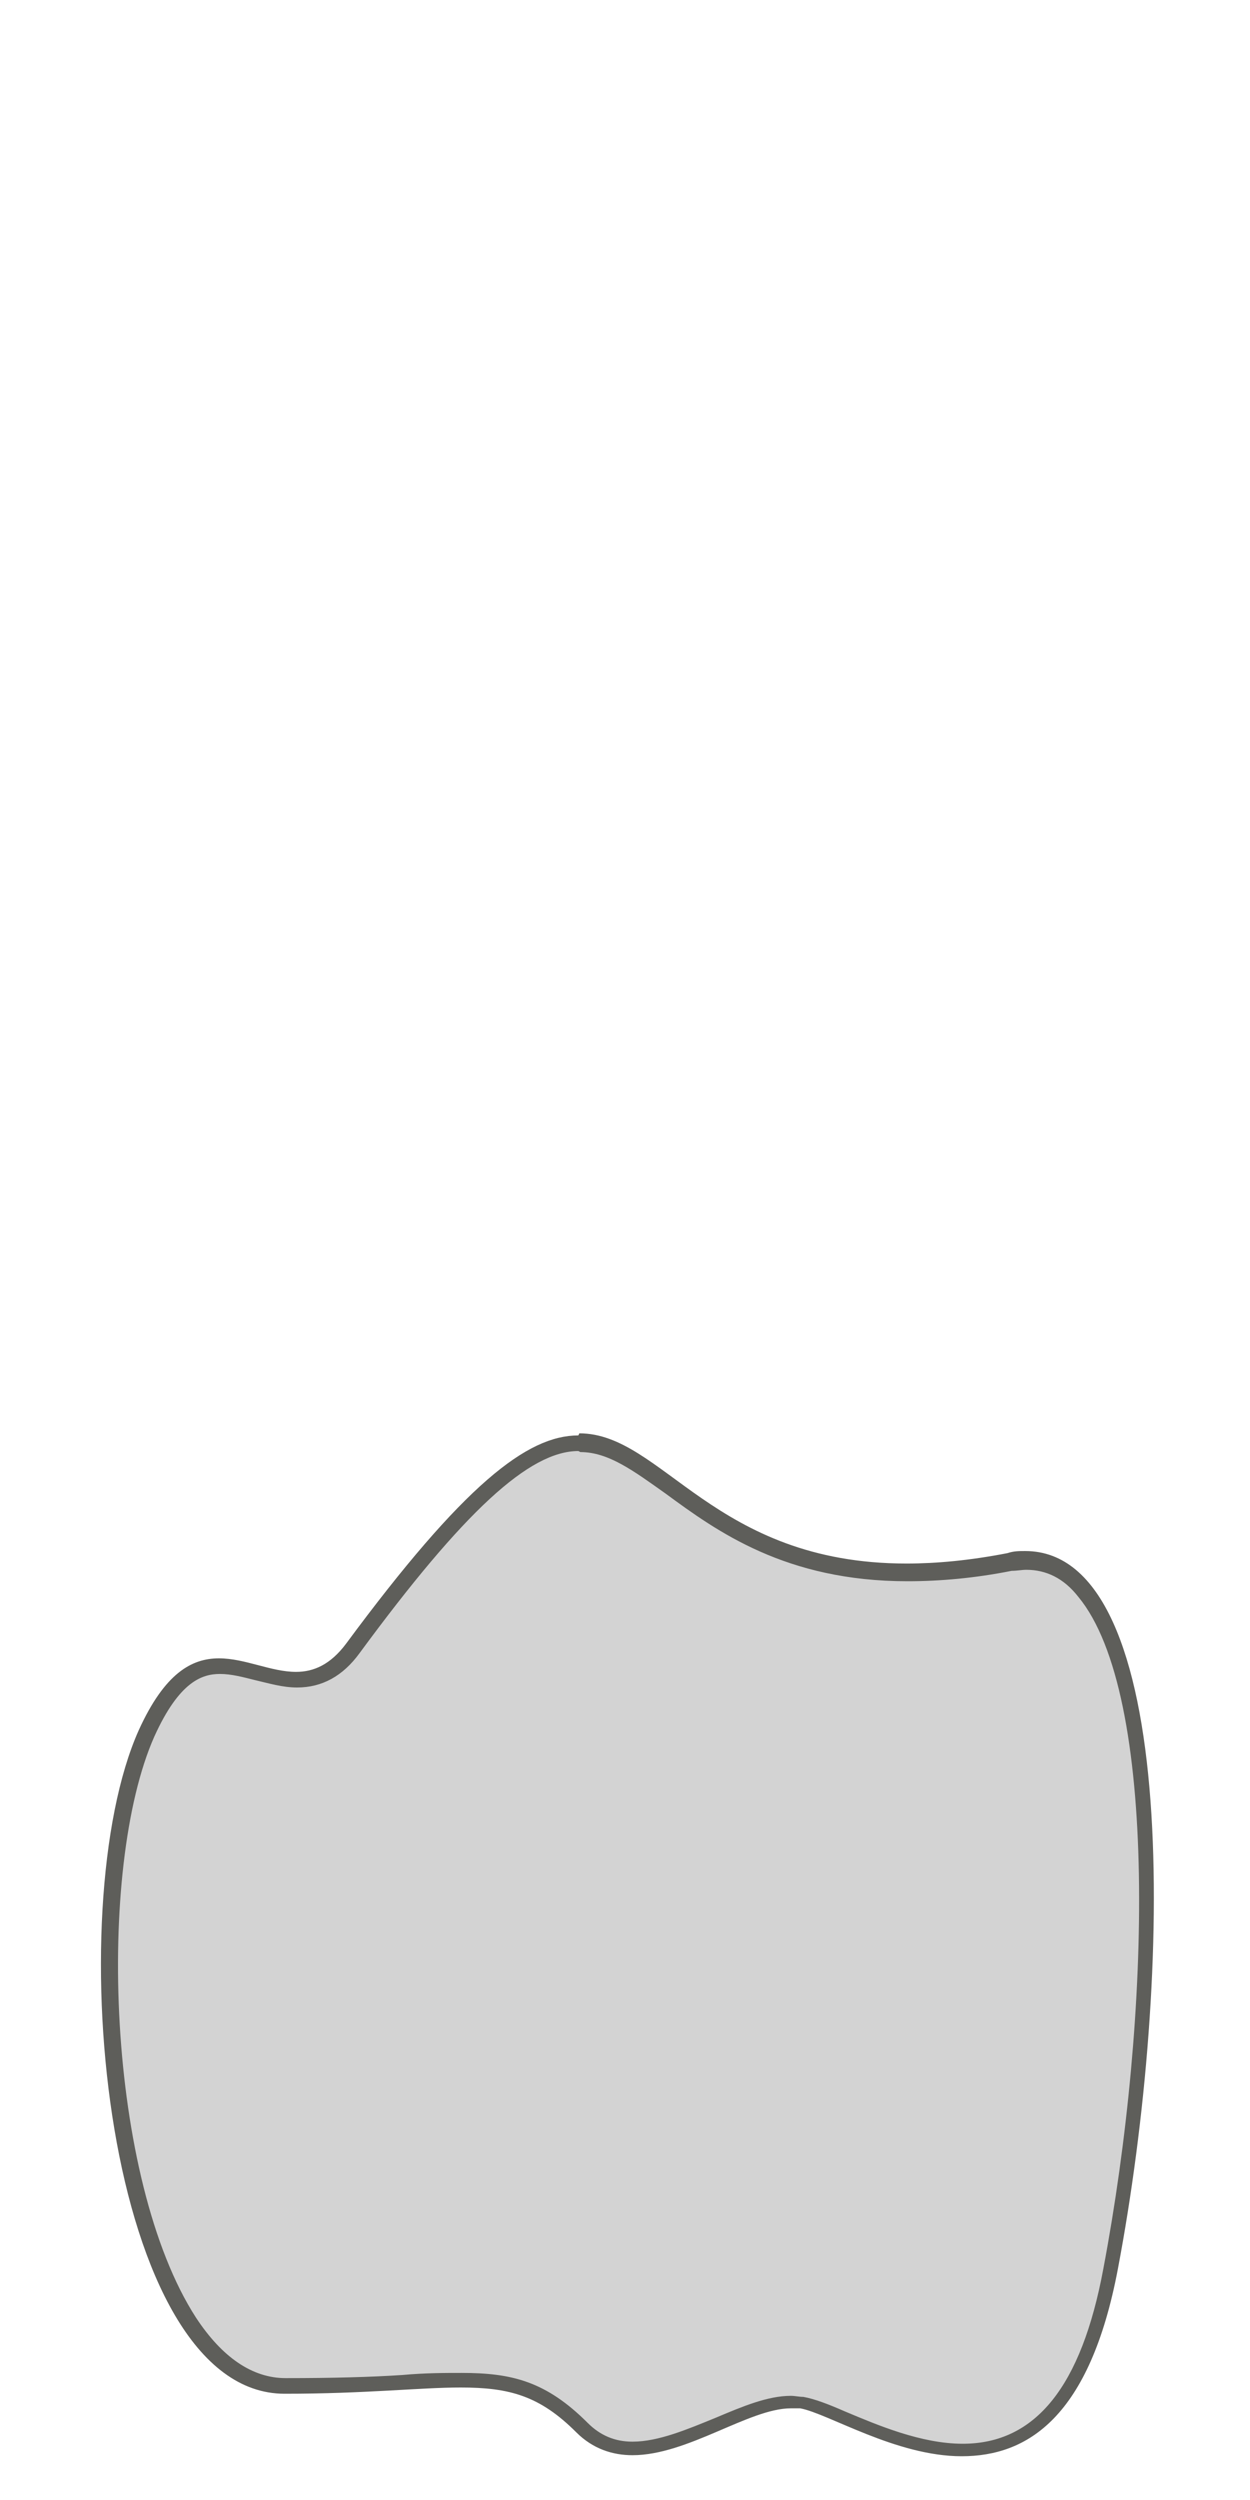 <svg width="12" height="24" viewBox="0 0 12 24" fill="none" xmlns="http://www.w3.org/2000/svg">
<path d="M9.254 23.53C8.834 23.53 8.404 23.35 8.094 23.22C7.934 23.15 7.804 23.1 7.714 23.08H7.614C7.414 23.08 7.174 23.18 6.924 23.29C6.644 23.41 6.364 23.53 6.094 23.53C5.904 23.53 5.744 23.46 5.604 23.33C5.224 22.95 4.904 22.88 4.444 22.88C4.284 22.88 4.094 22.88 3.884 22.9C3.584 22.92 3.214 22.93 2.764 22.93C2.414 22.93 2.104 22.72 1.834 22.31C0.954 20.96 0.864 17.94 1.434 16.66C1.684 16.09 1.944 16.02 2.134 16.02C2.254 16.02 2.374 16.05 2.494 16.08C2.614 16.11 2.744 16.14 2.874 16.14C3.094 16.14 3.264 16.05 3.414 15.84C4.424 14.46 5.074 13.87 5.584 13.87C5.874 13.87 6.124 14.05 6.444 14.29C6.944 14.66 7.574 15.12 8.724 15.12C9.034 15.12 9.364 15.09 9.714 15.02C9.764 15.01 9.824 15 9.874 15C10.094 15 10.274 15.09 10.434 15.29C11.224 16.24 11.154 19.36 10.694 21.81C10.474 22.98 10.004 23.55 9.264 23.55L9.254 23.53Z" fill="#D3D3D3"/>
<path d="M5.572 13.94C5.842 13.94 6.082 14.12 6.392 14.34C6.882 14.7 7.542 15.18 8.712 15.18C9.022 15.18 9.362 15.15 9.712 15.08C9.762 15.08 9.812 15.07 9.852 15.07C10.042 15.07 10.212 15.15 10.352 15.33C11.122 16.26 11.052 19.35 10.592 21.78C10.382 22.91 9.942 23.46 9.242 23.46C8.842 23.46 8.422 23.28 8.112 23.15C7.952 23.08 7.822 23.03 7.712 23.01C7.672 23.01 7.632 23 7.592 23C7.372 23 7.132 23.1 6.872 23.21C6.602 23.32 6.322 23.44 6.072 23.44C5.902 23.44 5.762 23.38 5.642 23.26C5.242 22.86 4.912 22.78 4.432 22.78C4.272 22.78 4.082 22.78 3.862 22.8C3.562 22.82 3.192 22.83 2.742 22.83C2.422 22.83 2.132 22.63 1.882 22.25C1.022 20.92 0.922 17.93 1.482 16.67C1.722 16.14 1.942 16.07 2.112 16.07C2.222 16.07 2.332 16.1 2.452 16.13C2.582 16.16 2.712 16.2 2.852 16.2C3.092 16.2 3.292 16.09 3.452 15.87C4.452 14.51 5.082 13.93 5.552 13.93M5.552 13.78C5.062 13.78 4.452 14.25 3.322 15.78C3.172 15.98 3.012 16.05 2.842 16.05C2.602 16.05 2.352 15.92 2.102 15.92C1.842 15.92 1.582 16.06 1.332 16.61C0.562 18.33 1.012 22.98 2.732 22.98C3.512 22.98 4.032 22.92 4.422 22.92C4.892 22.92 5.182 23 5.532 23.35C5.692 23.51 5.882 23.57 6.072 23.57C6.602 23.57 7.192 23.12 7.592 23.12C7.622 23.12 7.652 23.12 7.682 23.12C7.952 23.17 8.602 23.58 9.232 23.58C9.862 23.58 10.462 23.21 10.732 21.78C11.262 18.98 11.332 14.89 9.842 14.89C9.782 14.89 9.732 14.89 9.672 14.91C9.312 14.98 8.992 15.01 8.702 15.01C6.852 15.01 6.362 13.76 5.562 13.76L5.552 13.78Z" fill="#5E5E5A"/>
</svg>
